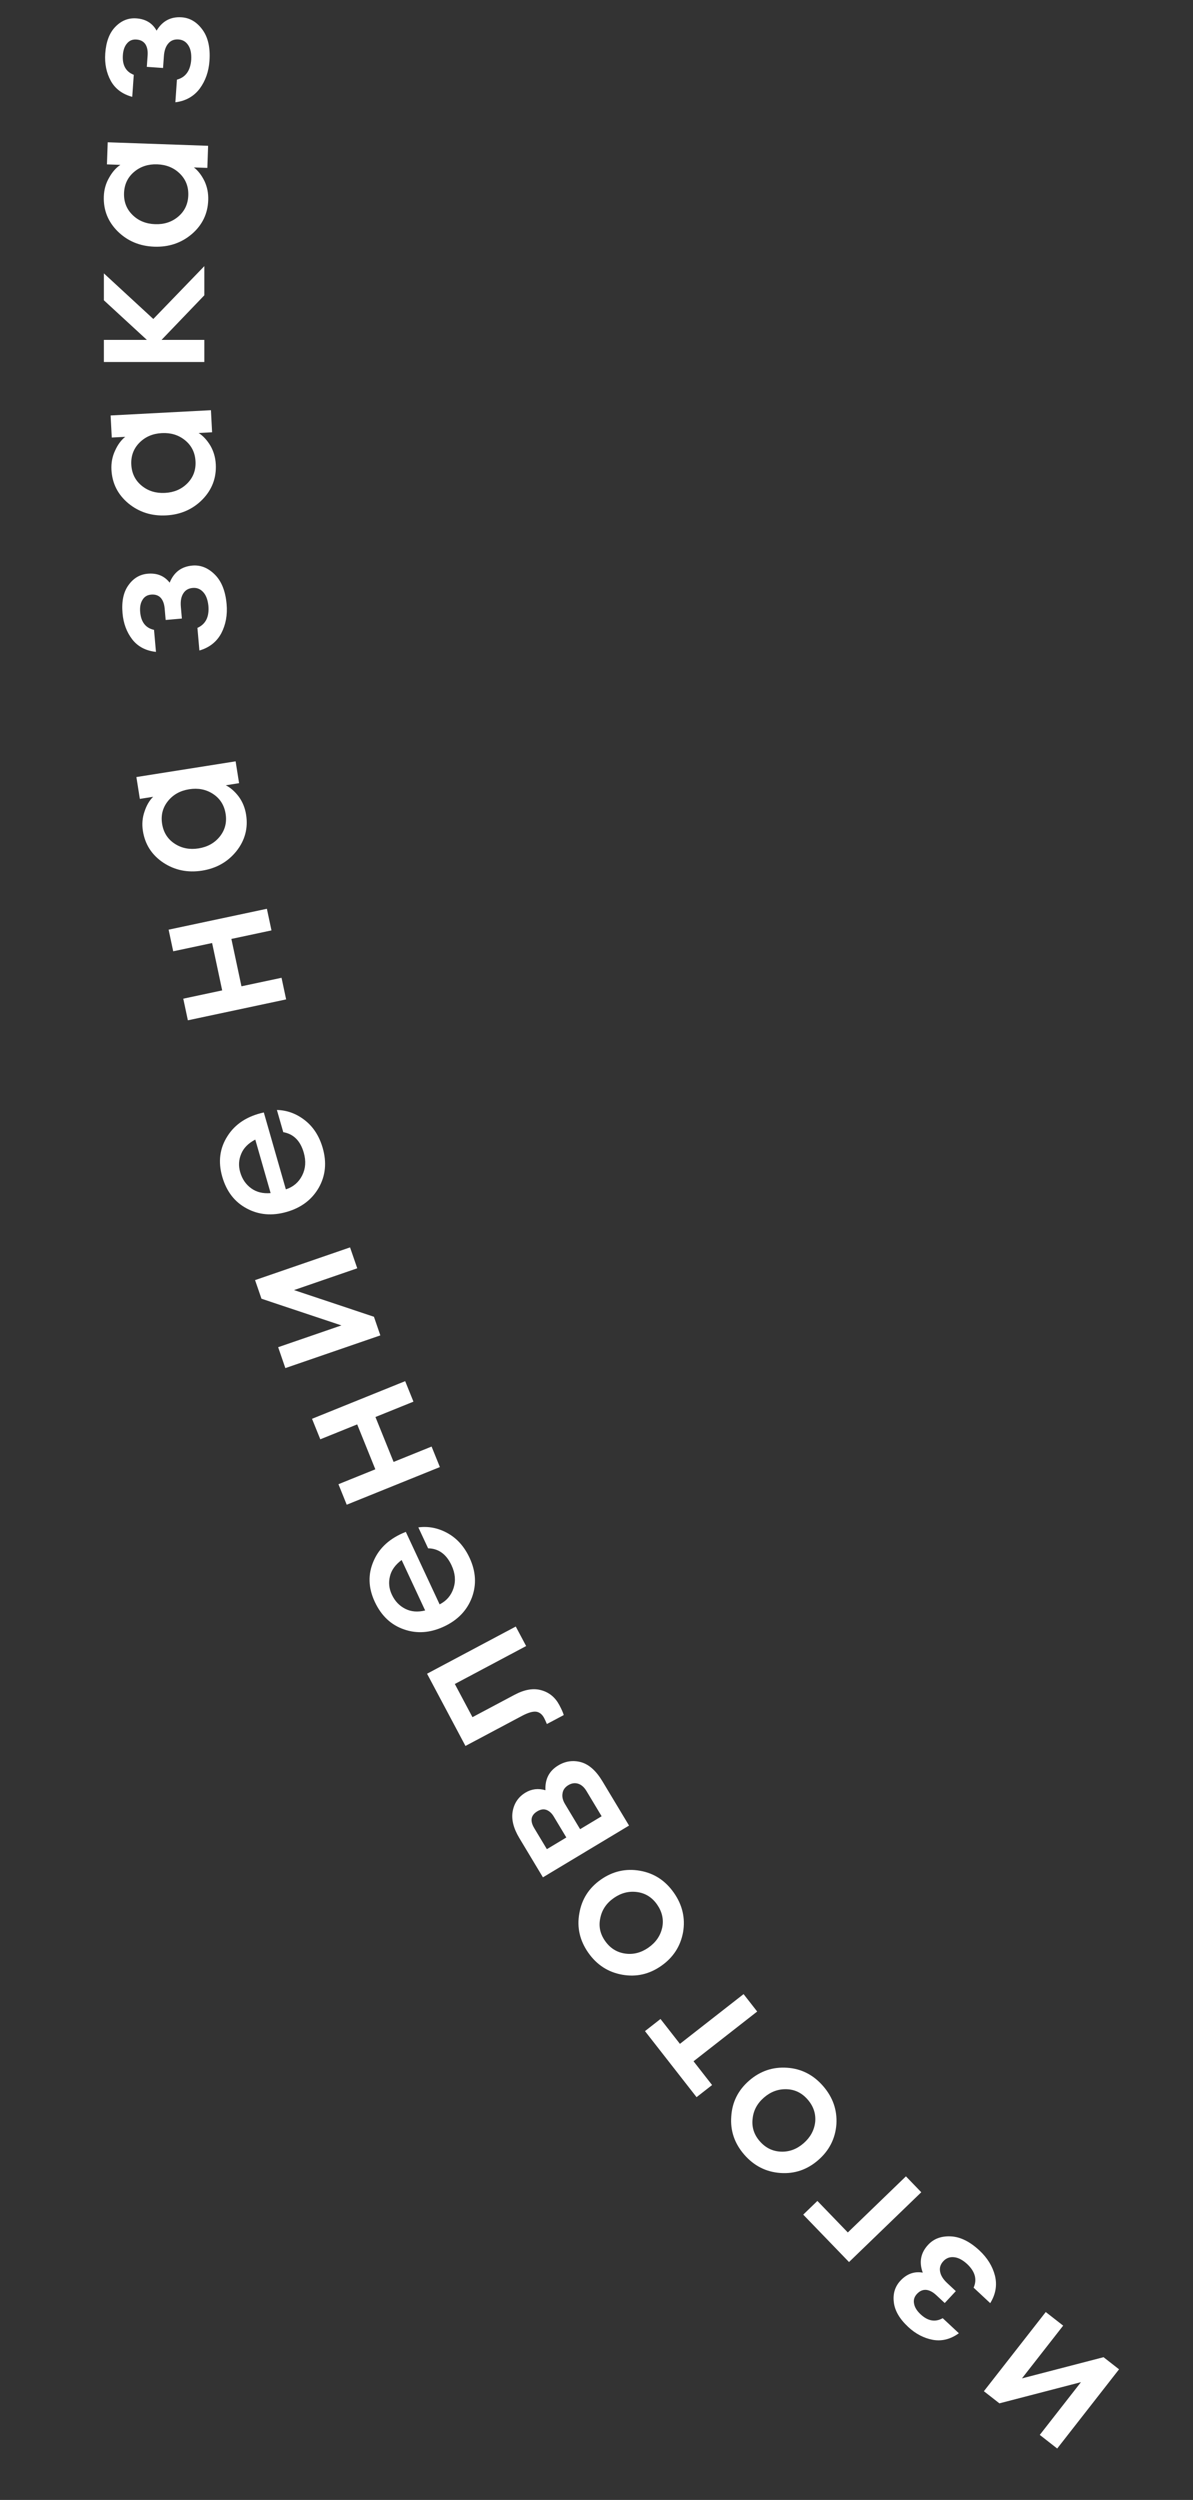 <svg width="95" height="199" viewBox="0 0 95 199" fill="none" xmlns="http://www.w3.org/2000/svg">
<rect x="0" y="0" width="95" height="199" fill="#333333" stroke="none"/>
<path d="M87.876 187.638L89.111 188.603L84.186 194.908L82.799 193.824L86.079 189.625L79.584 191.312L78.348 190.347L83.274 184.043L84.661 185.126L81.38 189.325L87.876 187.638Z" fill="white"/>
<path d="M77.993 179.143C78.625 179.733 79.037 180.401 79.229 181.149C79.414 181.905 79.288 182.634 78.852 183.336L77.53 182.103C77.824 181.444 77.647 180.812 77 180.208C76.634 179.881 76.288 179.705 75.962 179.678C75.629 179.645 75.35 179.749 75.124 179.991C74.891 180.24 74.803 180.515 74.859 180.815C74.907 181.123 75.095 181.429 75.423 181.735L76.113 182.379L75.23 183.327L74.562 182.705C74.289 182.45 74.02 182.308 73.755 182.28C73.483 182.259 73.237 182.366 73.019 182.6C72.808 182.826 72.73 183.082 72.786 183.367C72.834 183.659 73.006 183.944 73.302 184.22C73.887 184.766 74.476 184.87 75.068 184.532L76.355 185.733C75.692 186.208 75.004 186.383 74.29 186.257C73.569 186.124 72.911 185.781 72.319 185.228C71.624 184.581 71.243 183.919 71.174 183.242C71.097 182.573 71.274 182.008 71.703 181.548C72.213 181.002 72.805 180.789 73.481 180.908C73.172 180.066 73.316 179.326 73.913 178.686C74.364 178.202 74.971 177.981 75.735 178.022C76.483 178.064 77.236 178.438 77.993 179.143Z" fill="white"/>
<path d="M73.362 174.508L67.608 180.065L63.962 176.29L65.09 175.2L67.513 177.71L72.14 173.242L73.362 174.508Z" fill="white"/>
<path d="M62.687 164.598C63.816 164.676 64.769 165.163 65.545 166.056C66.322 166.95 66.675 167.965 66.603 169.102C66.516 170.237 66.034 171.186 65.156 171.949C64.279 172.712 63.276 173.054 62.147 172.975C61.003 172.895 60.043 172.408 59.266 171.515C58.489 170.621 58.145 169.607 58.232 168.471C58.303 167.334 58.778 166.385 59.656 165.622C60.533 164.859 61.544 164.518 62.687 164.598ZM64.314 167.127C63.859 166.604 63.303 166.33 62.647 166.307C61.976 166.283 61.371 166.505 60.831 166.974C60.292 167.443 59.992 168.008 59.93 168.669C59.854 169.329 60.043 169.921 60.498 170.444C60.96 170.975 61.526 171.253 62.198 171.277C62.854 171.301 63.452 171.078 63.991 170.609C64.53 170.14 64.838 169.576 64.915 168.916C64.976 168.254 64.776 167.658 64.314 167.127Z" fill="white"/>
<path d="M60.295 160.123L55.227 164.083L56.704 165.974L55.468 166.939L51.361 161.682L52.596 160.716L54.143 162.696L59.212 158.736L60.295 160.123Z" fill="white"/>
<path d="M50.971 148.918C52.085 149.114 52.981 149.698 53.66 150.667C54.34 151.637 54.584 152.684 54.394 153.807C54.188 154.927 53.61 155.821 52.657 156.487C51.705 157.154 50.672 157.389 49.557 157.193C48.428 156.994 47.524 156.409 46.845 155.44C46.166 154.47 45.929 153.425 46.134 152.304C46.325 151.181 46.896 150.287 47.848 149.62C48.801 148.953 49.842 148.719 50.971 148.918ZM52.324 151.604C51.926 151.036 51.402 150.706 50.752 150.614C50.087 150.52 49.462 150.678 48.876 151.088C48.291 151.497 47.933 152.028 47.803 152.679C47.658 153.327 47.784 153.936 48.182 154.504C48.586 155.08 49.12 155.416 49.785 155.51C50.435 155.602 51.053 155.443 51.639 155.033C52.224 154.623 52.589 154.094 52.734 153.445C52.864 152.794 52.727 152.18 52.324 151.604Z" fill="white"/>
<path d="M50.091 145.32L43.234 149.44L41.355 146.314C40.882 145.527 40.707 144.811 40.829 144.165C40.952 143.52 41.291 143.029 41.849 142.694C42.334 142.403 42.862 142.34 43.435 142.506C43.391 141.625 43.73 140.967 44.452 140.533C45.028 140.187 45.636 140.101 46.276 140.276C46.908 140.457 47.473 140.963 47.973 141.796L50.091 145.32ZM47.909 144.578L46.706 142.576C46.525 142.274 46.309 142.08 46.058 141.994C45.793 141.905 45.528 141.94 45.262 142.099C44.988 142.264 44.833 142.482 44.796 142.752C44.745 143.02 44.81 143.304 44.992 143.606L46.195 145.608L47.909 144.578ZM45.098 146.267L44.092 144.594C43.944 144.347 43.761 144.177 43.543 144.084C43.311 143.987 43.057 144.021 42.783 144.186C42.271 144.494 42.191 144.94 42.542 145.525L43.548 147.198L45.098 146.267Z" fill="white"/>
<path d="M44.542 135.731C44.727 136.079 44.843 136.344 44.891 136.524L43.549 137.237C43.457 137.02 43.384 136.86 43.329 136.756C43.174 136.464 42.964 136.298 42.701 136.256C42.428 136.22 42.047 136.333 41.557 136.593L37.065 138.982L34.007 133.232L41.071 129.476L41.897 131.03L36.218 134.05L37.623 136.691L40.971 134.911C41.771 134.486 42.486 134.365 43.116 134.55C43.741 134.725 44.216 135.119 44.542 135.731Z" fill="white"/>
<path d="M37.392 124.006C37.897 125.089 37.958 126.143 37.577 127.168C37.186 128.198 36.445 128.967 35.352 129.477C34.26 129.986 33.201 130.062 32.175 129.705C31.14 129.352 30.363 128.62 29.844 127.508C29.321 126.387 29.291 125.3 29.755 124.249C30.208 123.202 31.061 122.433 32.316 121.942L35.007 127.713C35.559 127.433 35.928 127.001 36.116 126.42C36.304 125.838 36.251 125.233 35.958 124.604C35.543 123.715 34.921 123.264 34.091 123.25L33.313 121.583C34.123 121.476 34.901 121.631 35.648 122.047C36.396 122.464 36.977 123.117 37.392 124.006ZM31.199 126.929C31.442 127.451 31.802 127.831 32.277 128.068C32.738 128.3 33.265 128.343 33.855 128.197L31.983 124.181C31.476 124.558 31.166 124.991 31.052 125.479C30.929 125.972 30.978 126.456 31.199 126.929Z" fill="white"/>
<path d="M35.028 116.782L27.61 119.779L26.951 118.147L29.888 116.96L28.444 113.385L25.506 114.572L24.847 112.94L32.264 109.943L32.924 111.575L29.897 112.798L31.342 116.373L34.368 115.15L35.028 116.782Z" fill="white"/>
<path d="M29.777 104.817L30.287 106.3L22.723 108.904L22.15 107.24L27.188 105.506L20.822 103.382L20.311 101.9L27.875 99.295L28.448 100.959L23.411 102.694L29.777 104.817Z" fill="white"/>
<path d="M25.699 91.387C26.028 92.536 25.924 93.586 25.387 94.539C24.84 95.495 23.987 96.139 22.829 96.471C21.67 96.803 20.612 96.713 19.655 96.2C18.688 95.689 18.035 94.844 17.697 93.665C17.355 92.476 17.496 91.398 18.118 90.432C18.729 89.469 19.693 88.843 21.008 88.554L22.763 94.676C23.352 94.485 23.785 94.117 24.061 93.571C24.338 93.026 24.38 92.42 24.189 91.754C23.919 90.81 23.375 90.267 22.557 90.124L22.05 88.356C22.866 88.377 23.61 88.651 24.283 89.18C24.956 89.708 25.428 90.444 25.699 91.387ZM19.125 93.305C19.284 93.859 19.579 94.29 20.012 94.599C20.431 94.901 20.944 95.025 21.55 94.974L20.329 90.713C19.769 91.007 19.395 91.386 19.207 91.85C19.008 92.318 18.981 92.803 19.125 93.305Z" fill="white"/>
<path d="M22.785 79.555L14.96 81.219L14.594 79.497L17.693 78.838L16.891 75.067L13.793 75.725L13.427 74.004L21.252 72.341L21.618 74.062L18.425 74.741L19.227 78.512L22.419 77.834L22.785 79.555Z" fill="white"/>
<path d="M19.596 64.846C19.767 65.92 19.51 66.89 18.826 67.754C18.14 68.608 17.229 69.125 16.091 69.305C14.953 69.485 13.926 69.275 13.01 68.675C12.093 68.064 11.549 67.222 11.379 66.147C11.294 65.61 11.336 65.096 11.507 64.604C11.667 64.114 11.896 63.722 12.195 63.426L11.136 63.594L10.861 61.855L18.762 60.604L19.038 62.342L17.979 62.51C18.355 62.699 18.699 63.001 19.013 63.415C19.317 63.831 19.511 64.308 19.596 64.846ZM17.507 66.586C17.921 66.067 18.074 65.465 17.966 64.78C17.857 64.095 17.526 63.57 16.971 63.204C16.416 62.838 15.781 62.712 15.065 62.826C14.348 62.939 13.783 63.255 13.368 63.775C12.954 64.294 12.8 64.896 12.909 65.581C13.017 66.266 13.349 66.791 13.904 67.157C14.458 67.522 15.094 67.648 15.81 67.535C16.527 67.421 17.092 67.105 17.507 66.586Z" fill="white"/>
<path d="M18.045 48.091C18.12 48.952 17.979 49.724 17.622 50.409C17.253 51.094 16.672 51.552 15.879 51.782L15.721 49.981C16.381 49.687 16.672 49.1 16.595 48.218C16.541 47.73 16.402 47.367 16.178 47.13C15.953 46.882 15.676 46.772 15.346 46.801C15.006 46.831 14.757 46.976 14.597 47.236C14.428 47.497 14.362 47.851 14.401 48.297L14.483 49.238L13.192 49.351L13.113 48.442C13.08 48.07 12.975 47.785 12.797 47.586C12.608 47.389 12.355 47.304 12.036 47.332C11.728 47.359 11.499 47.496 11.35 47.745C11.189 47.995 11.127 48.321 11.162 48.725C11.232 49.522 11.6 49.993 12.265 50.138L12.419 51.892C11.608 51.802 10.979 51.471 10.533 50.9C10.086 50.318 9.827 49.624 9.757 48.816C9.674 47.87 9.833 47.123 10.235 46.574C10.626 46.026 11.135 45.724 11.762 45.669C12.506 45.604 13.089 45.842 13.511 46.383C13.845 45.551 14.448 45.097 15.319 45.021C15.978 44.963 16.577 45.205 17.117 45.747C17.646 46.279 17.955 47.06 18.045 48.091Z" fill="white"/>
<path d="M17.183 36.959C17.24 38.045 16.883 38.982 16.113 39.77C15.342 40.548 14.381 40.967 13.231 41.027C12.08 41.087 11.081 40.771 10.233 40.079C9.384 39.375 8.931 38.48 8.874 37.394C8.846 36.851 8.942 36.344 9.163 35.873C9.374 35.403 9.643 35.036 9.971 34.773L8.9 34.829L8.808 33.072L16.797 32.653L16.889 34.41L15.819 34.467C16.172 34.694 16.484 35.03 16.753 35.475C17.011 35.921 17.155 36.415 17.183 36.959ZM14.923 38.471C15.39 37.998 15.605 37.415 15.569 36.723C15.532 36.03 15.257 35.473 14.744 35.052C14.23 34.63 13.612 34.438 12.887 34.476C12.163 34.514 11.568 34.769 11.101 35.242C10.634 35.716 10.419 36.298 10.456 36.991C10.492 37.683 10.767 38.24 11.28 38.662C11.793 39.084 12.412 39.275 13.137 39.237C13.861 39.2 14.457 38.944 14.923 38.471Z" fill="white"/>
<path d="M16.272 23.505L12.864 27.056L16.272 27.056L16.272 28.817L8.272 28.817L8.272 27.056L11.696 27.056L8.272 23.904L8.272 21.761L12.208 25.392L16.272 21.184L16.272 23.505Z" fill="white"/>
<path d="M16.581 15.929C16.544 17.016 16.106 17.919 15.27 18.637C14.434 19.344 13.441 19.677 12.289 19.637C11.138 19.597 10.17 19.195 9.386 18.431C8.602 17.657 8.229 16.726 8.267 15.638C8.286 15.095 8.426 14.598 8.687 14.148C8.937 13.698 9.237 13.356 9.587 13.123L8.516 13.085L8.577 11.326L16.572 11.606L16.511 13.365L15.44 13.327C15.772 13.584 16.053 13.946 16.282 14.413C16.501 14.88 16.6 15.385 16.581 15.929ZM14.198 17.238C14.704 16.808 14.969 16.246 14.994 15.553C15.018 14.86 14.793 14.281 14.318 13.816C13.843 13.351 13.243 13.107 12.518 13.081C11.793 13.056 11.178 13.258 10.672 13.689C10.166 14.12 9.901 14.681 9.877 15.374C9.853 16.067 10.078 16.646 10.553 17.111C11.027 17.576 11.627 17.821 12.352 17.846C13.077 17.872 13.692 17.669 14.198 17.238Z" fill="white"/>
<path d="M16.681 4.837C16.621 5.698 16.36 6.439 15.9 7.06C15.429 7.679 14.784 8.04 13.964 8.143L14.09 6.34C14.787 6.153 15.167 5.618 15.229 4.735C15.252 4.245 15.172 3.865 14.987 3.595C14.804 3.315 14.547 3.164 14.217 3.141C13.877 3.117 13.607 3.221 13.409 3.453C13.201 3.684 13.081 4.023 13.05 4.47L12.984 5.412L11.691 5.322L11.755 4.412C11.781 4.039 11.721 3.741 11.576 3.517C11.421 3.293 11.184 3.169 10.865 3.147C10.556 3.125 10.309 3.225 10.122 3.448C9.925 3.669 9.812 3.982 9.784 4.386C9.728 5.184 10.017 5.707 10.652 5.955L10.53 7.71C9.743 7.495 9.174 7.07 8.822 6.436C8.472 5.792 8.325 5.065 8.381 4.256C8.447 3.309 8.722 2.596 9.204 2.116C9.676 1.636 10.226 1.418 10.854 1.462C11.599 1.514 12.138 1.84 12.47 2.441C12.93 1.671 13.596 1.317 14.469 1.378C15.129 1.424 15.683 1.757 16.131 2.376C16.57 2.984 16.753 3.804 16.681 4.837Z" fill="white"/>
</svg>
